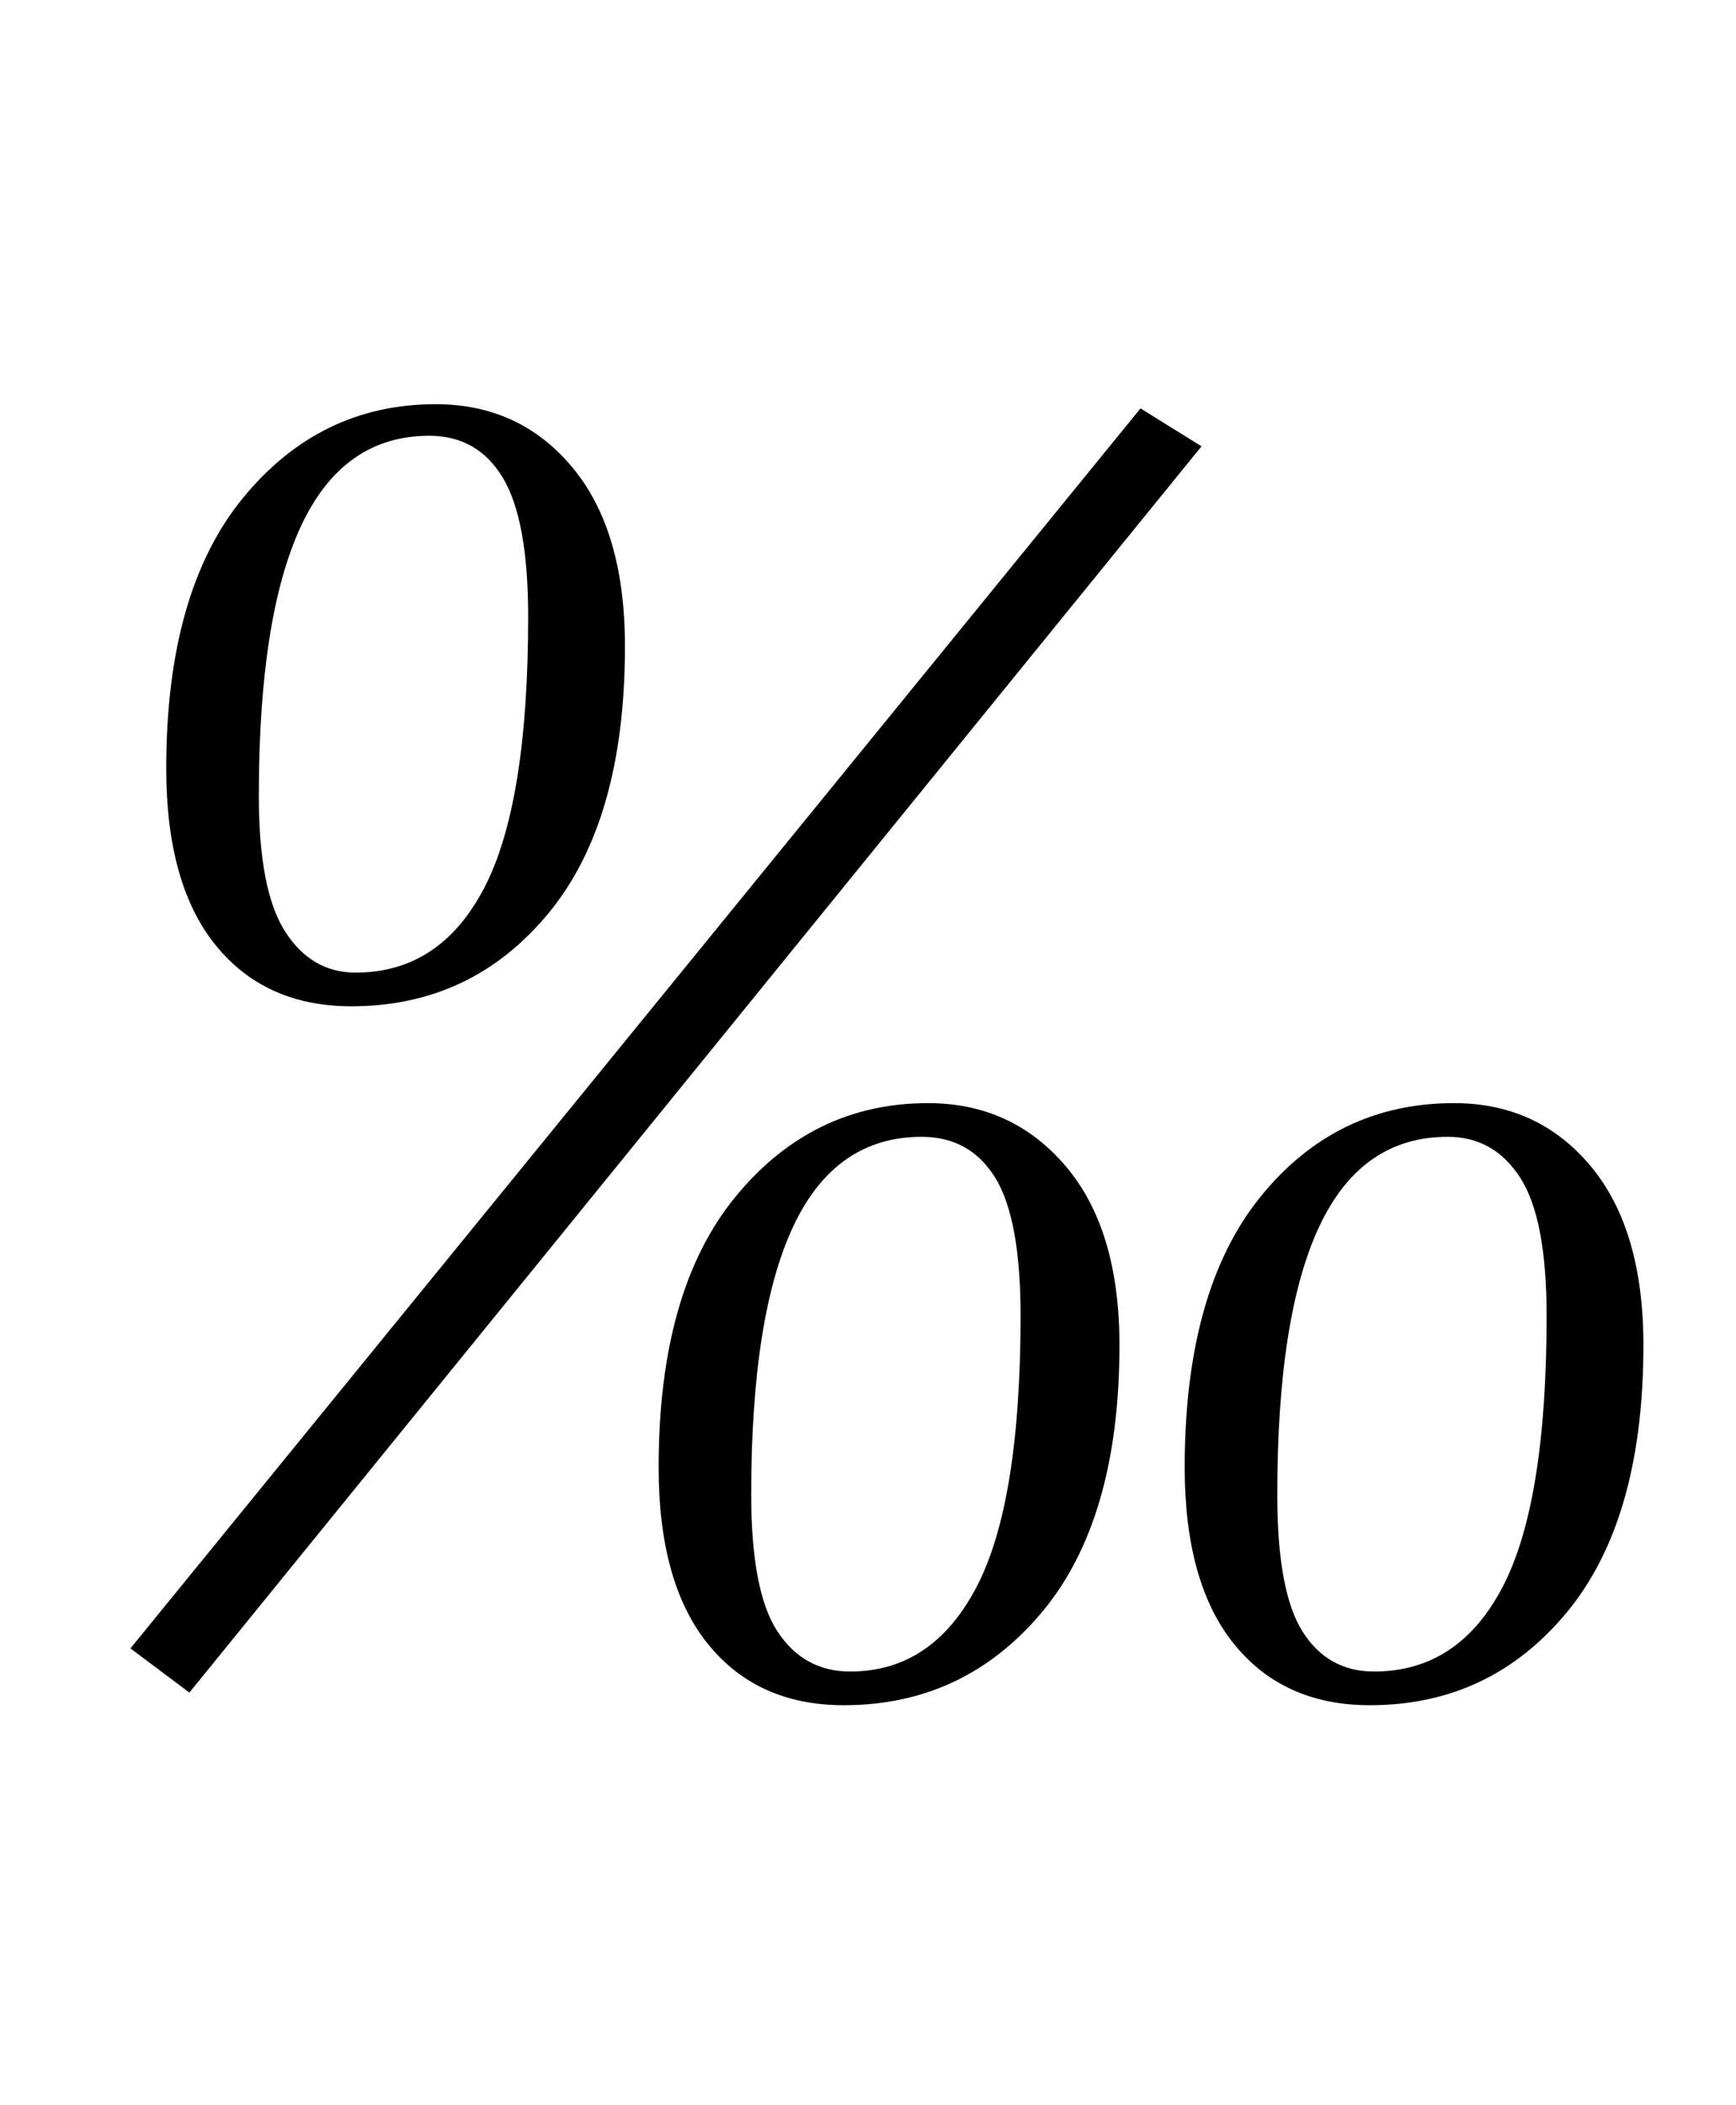 <?xml version="1.0" standalone="no"?>
<!DOCTYPE svg PUBLIC "-//W3C//DTD SVG 1.1//EN" "http://www.w3.org/Graphics/SVG/1.1/DTD/svg11.dtd" >
<svg xmlns="http://www.w3.org/2000/svg" xmlns:xlink="http://www.w3.org/1999/xlink" version="1.1" viewBox="-10 0 825 1000">
  <g transform="matrix(1 0 0 -1 0 800)">
   <path fill="currentColor"
d="M326.5 19q-23.5 29 -23.5 84q0 84 36.5 128.5t91.5 44.5q40 0 65.5 -30t25.5 -85q0 -83 -37 -127t-94 -44q-41 0 -64.5 29zM454 46q21 40 21 129q0 46 -12 65.5t-35 19.5q-41 0 -61 -42.5t-20 -127.5q0 -46 12.5 -65t34.5 -19q39 0 60 40zM92.5 351q-23.5 29 -23.5 84
q0 84 36.5 128.5t91.5 44.5q40 0 65 -30t25 -85q0 -83 -36.5 -127t-93.5 -44q-41 0 -64.5 29zM220 378q21 40 21 129q0 46 -12 66t-35 20q-41 0 -61 -43t-20 -128q0 -45 12.5 -64.5t33.5 -19.5q40 0 61 40zM576.5 19q-23.5 29 -23.5 84q0 84 36 128.5t92 44.5q40 0 65 -30
t25 -85q0 -83 -36.5 -127t-93.5 -44q-41 0 -64.5 29zM704 46q21 40 21 129q0 46 -12.5 65.5t-34.5 19.5q-41 0 -61 -42.5t-20 -127.5q0 -46 12 -65t34 -19q40 0 61 40zM532 606l29 -18l-481 -592l-28 21z" />
  </g>

</svg>
